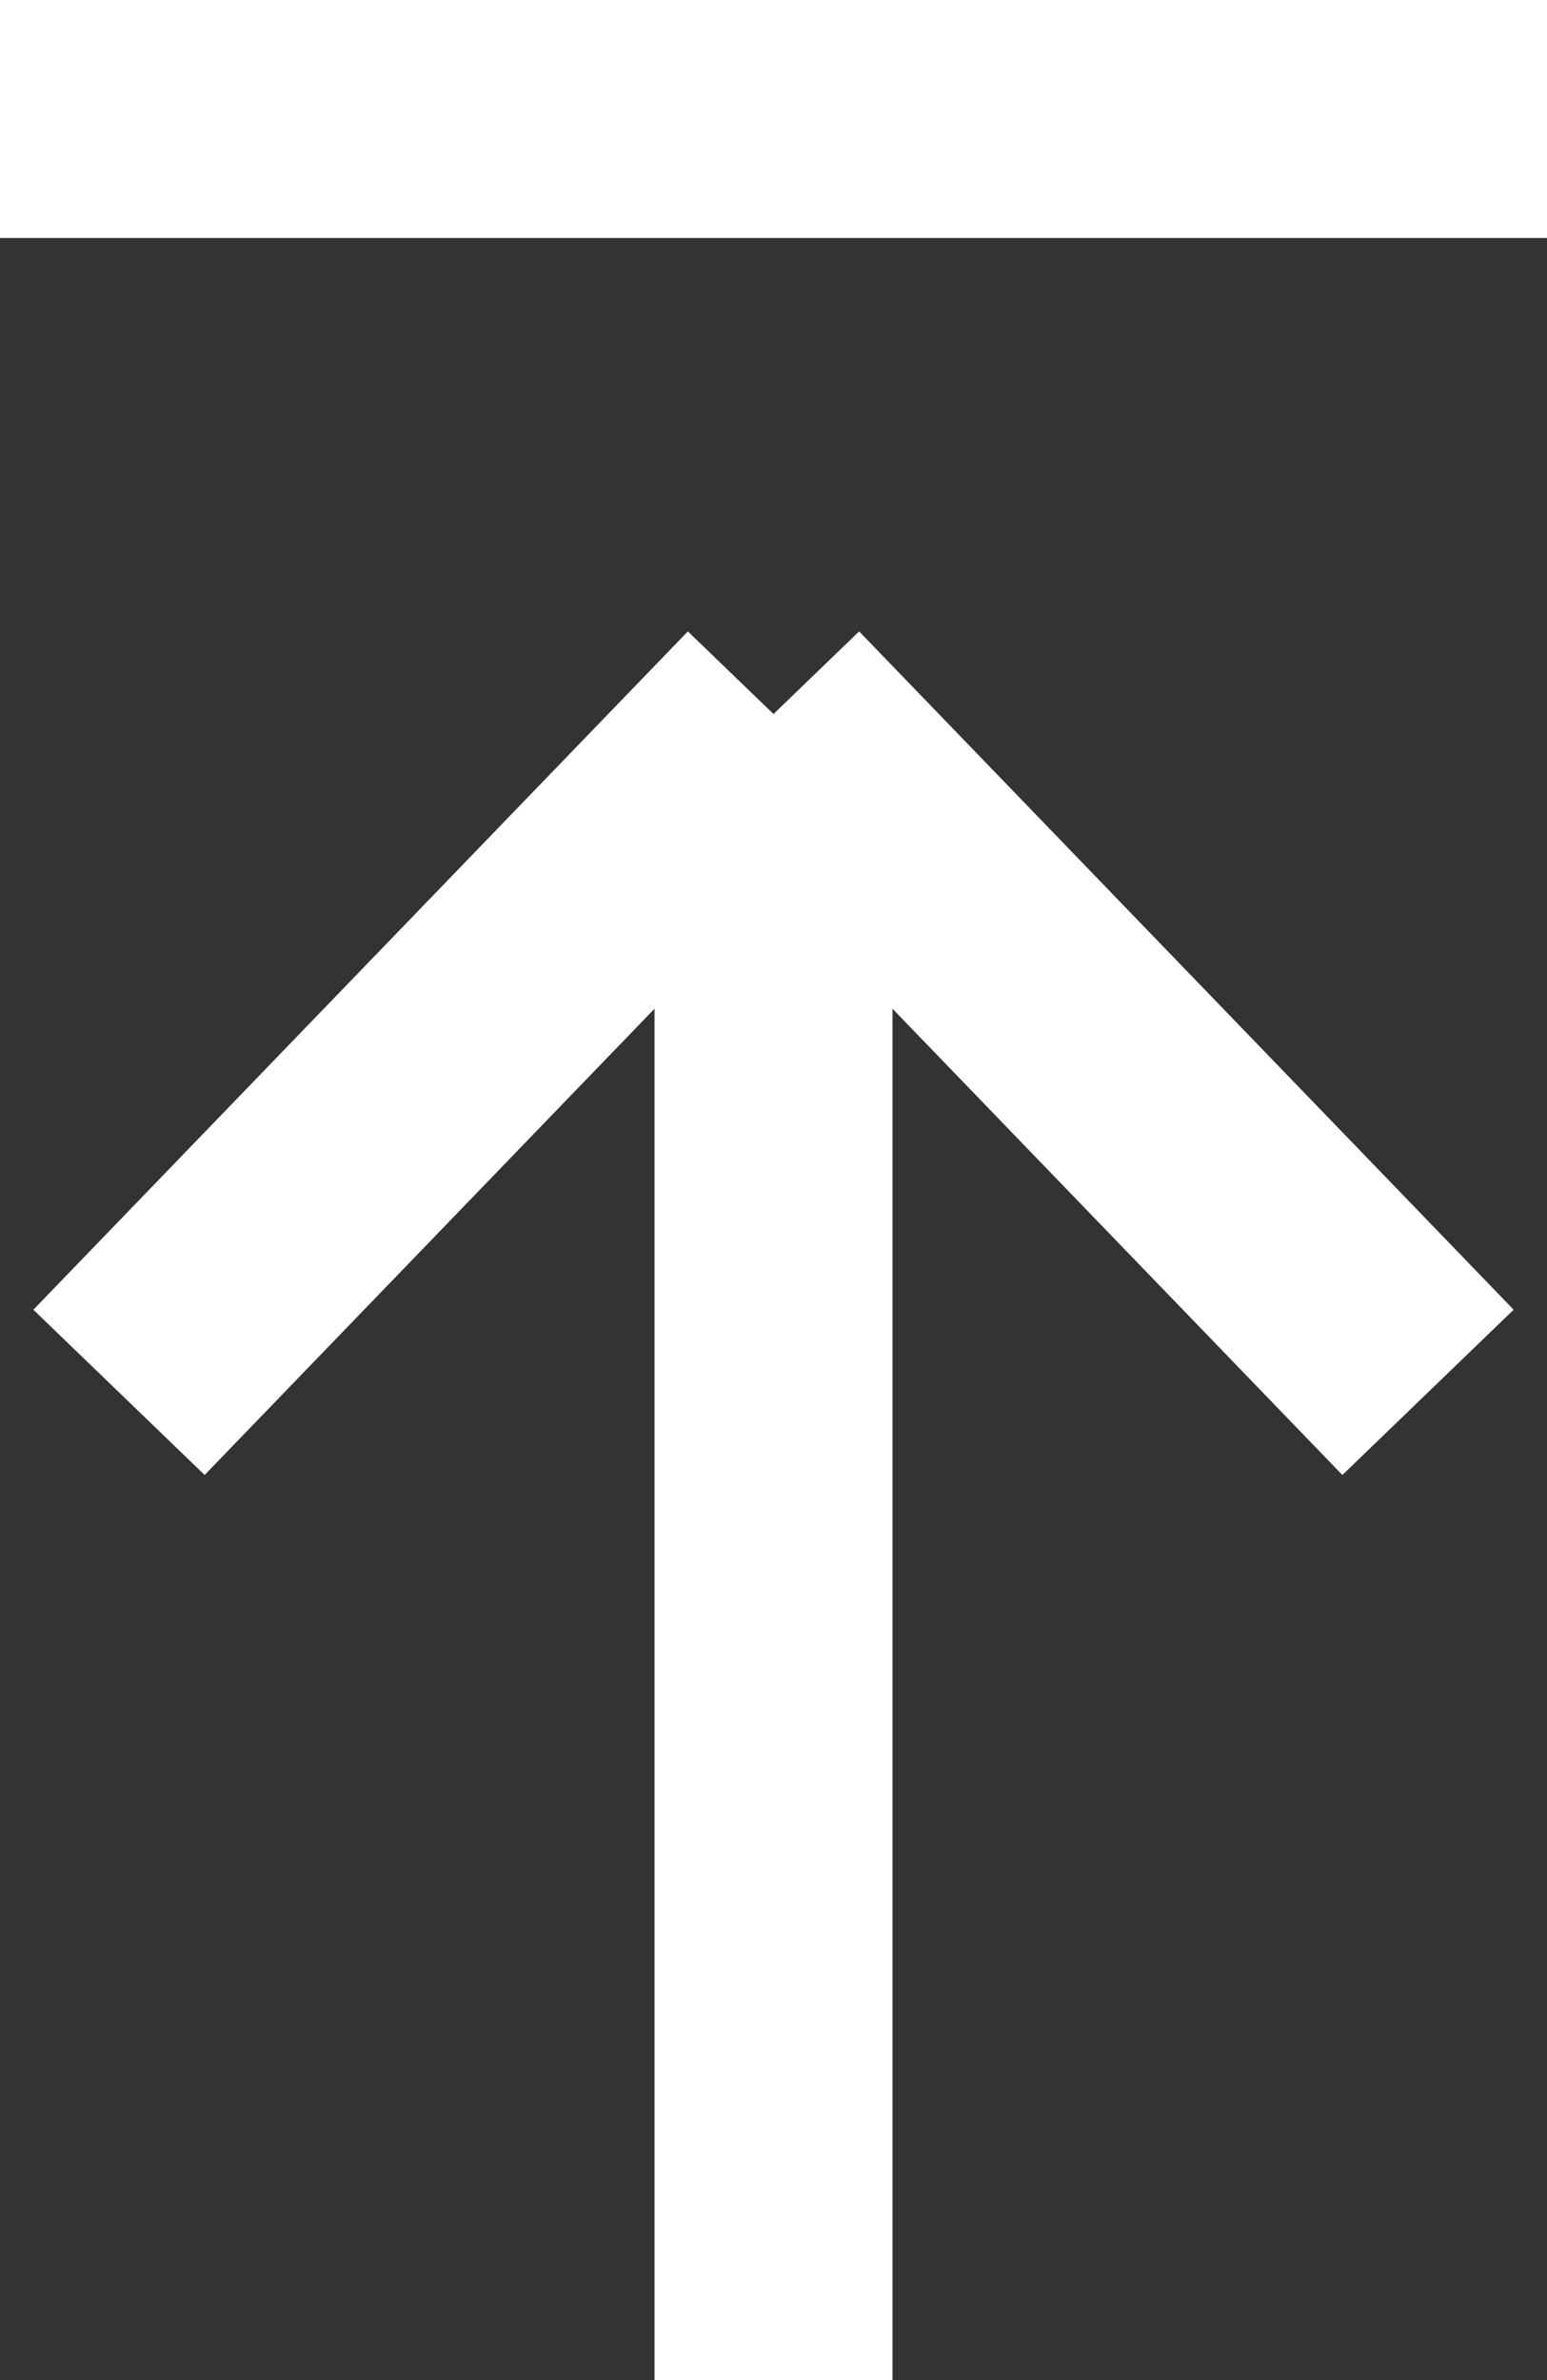 <svg width="13" height="20" fill="none" xmlns="http://www.w3.org/2000/svg"><rect width="100%" height="100%" fill="#333333" stroke="none"/><path d="M6.5 6v14m0-14L1 11.7M6.5 6l5.5 5.7M0 1h13" stroke="#fff" stroke-width="2"/></svg>